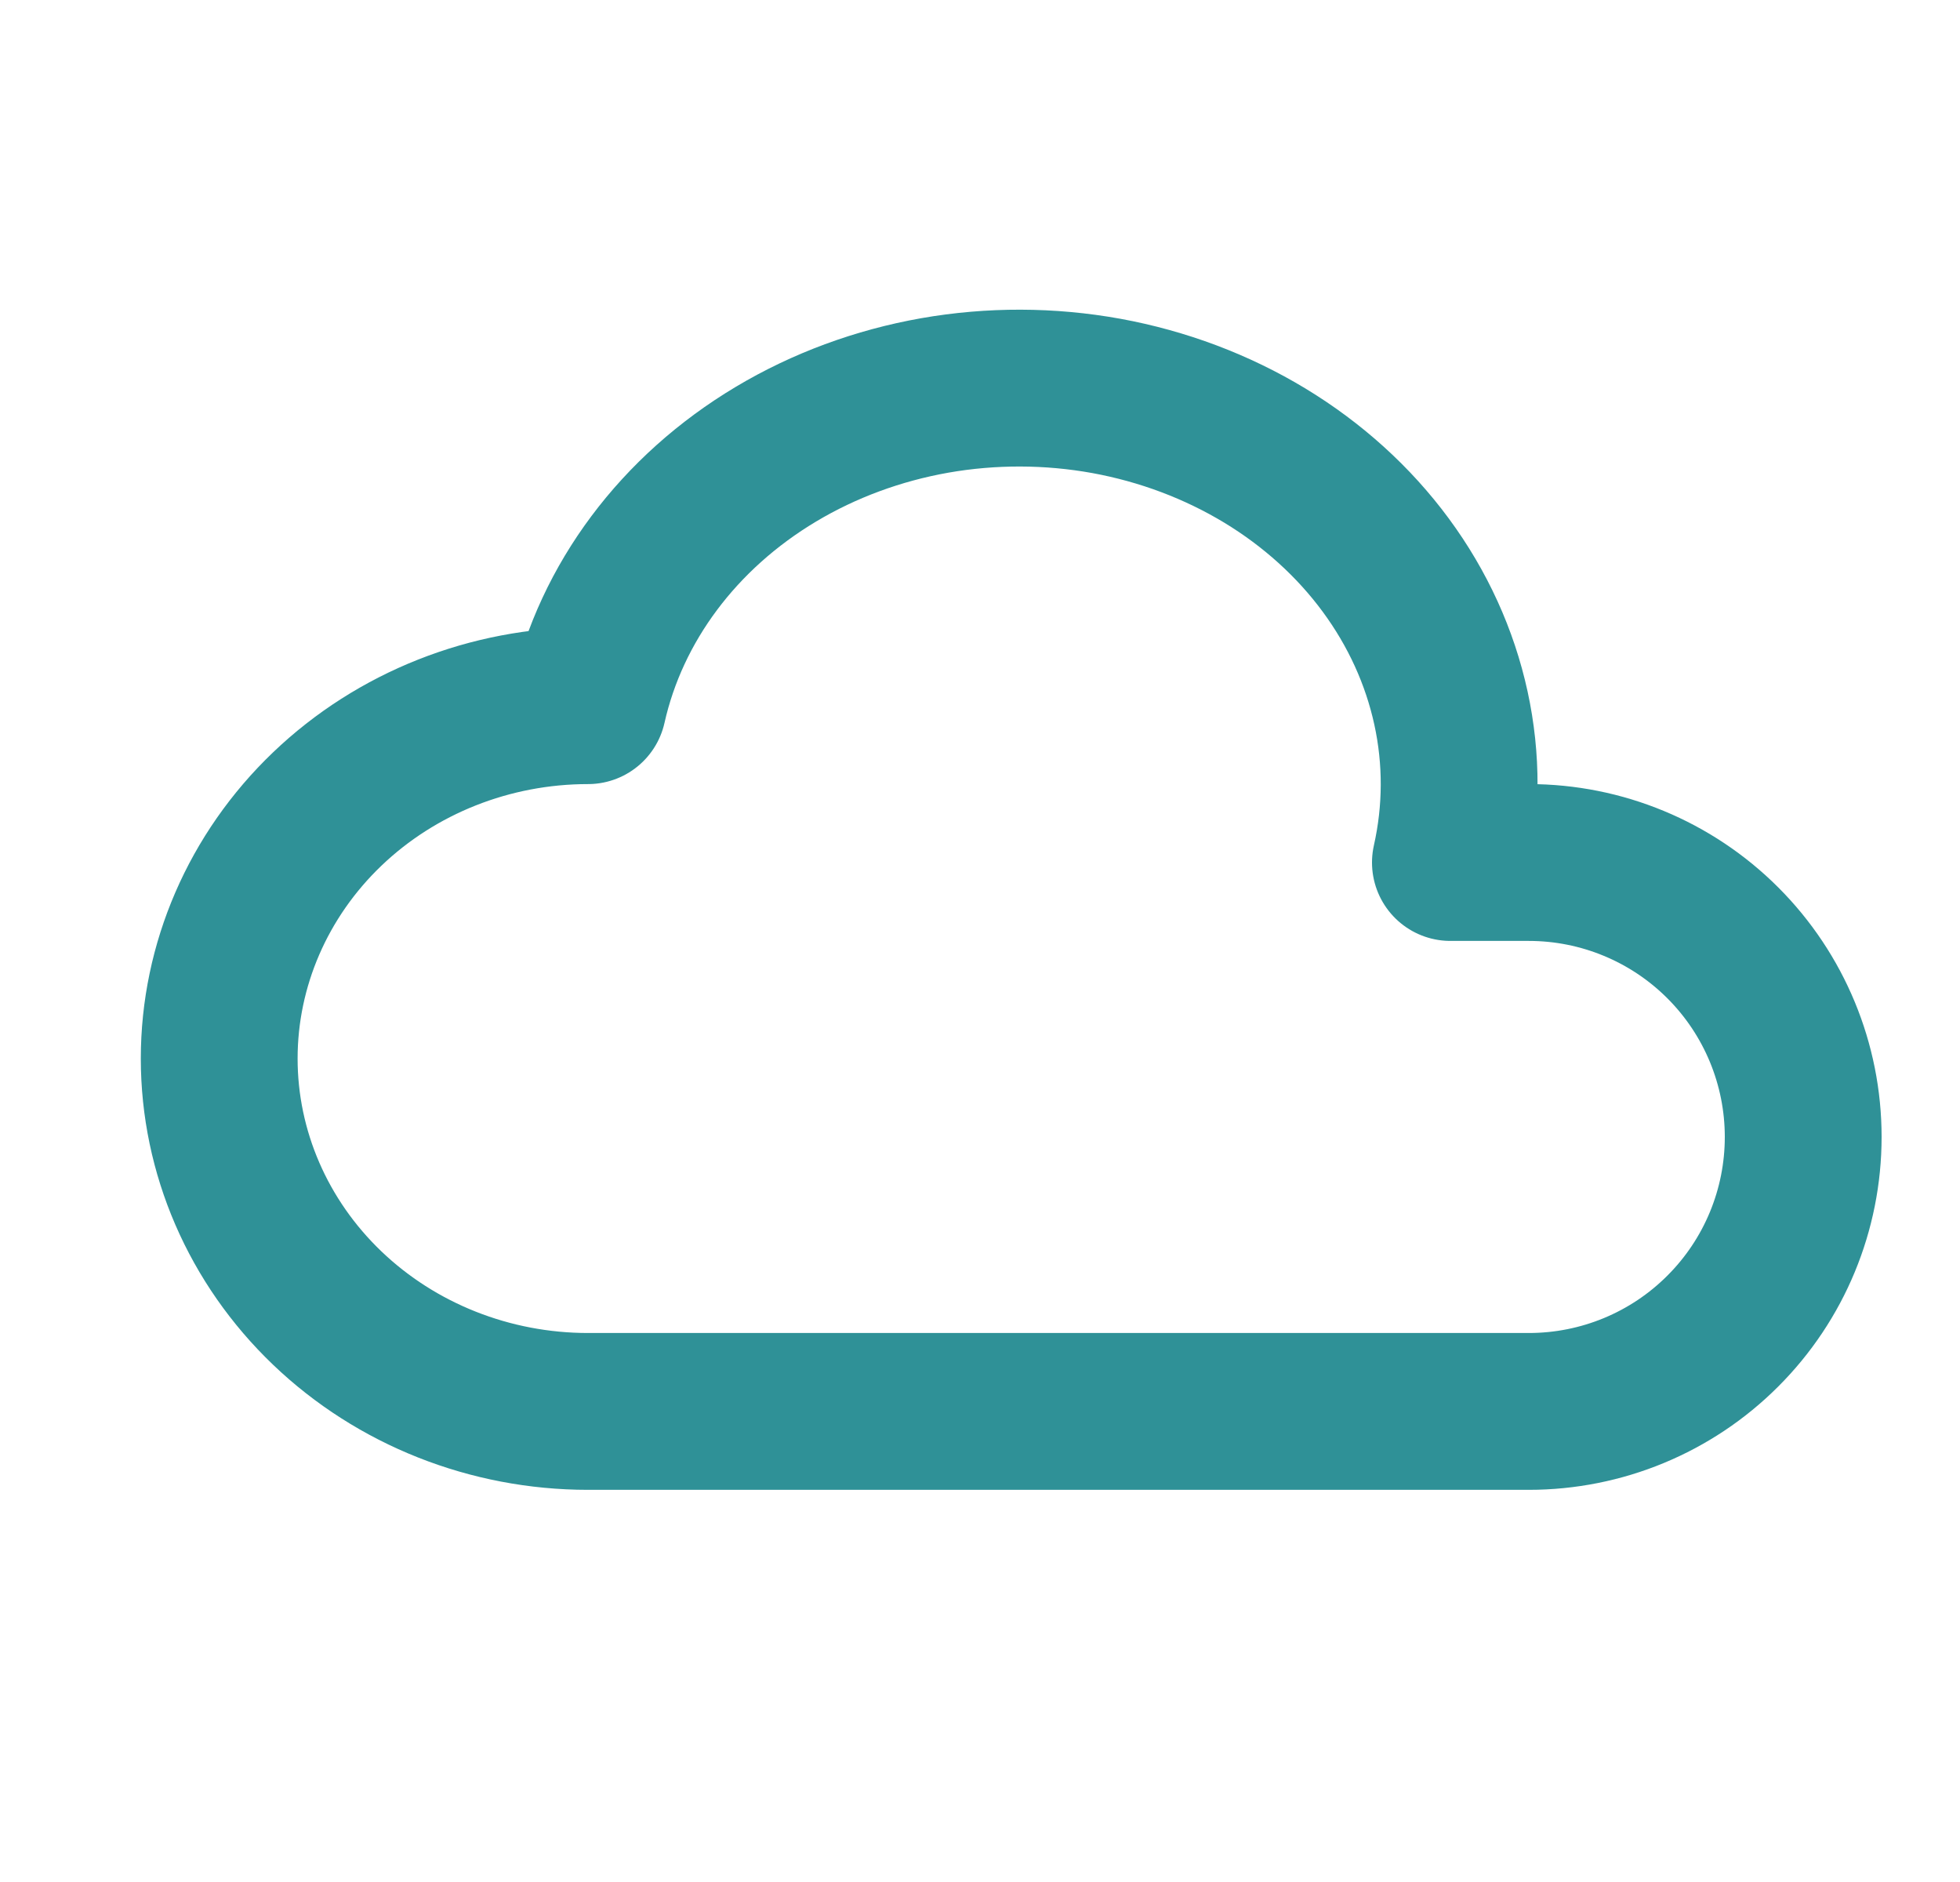 <svg width="25" height="24" viewBox="0 0 25 24" fill="none" xmlns="http://www.w3.org/2000/svg">
<g id="Frame" clip-path="url(#clip0_2001_11704)">
<path id="Vector" d="M7.5 17.999C6.253 17.999 5.056 17.525 4.174 16.681C3.292 15.837 2.796 14.693 2.796 13.499C2.796 12.306 3.292 11.161 4.174 10.317C5.056 9.473 6.253 8.999 7.5 8.999C7.795 7.686 8.657 6.533 9.897 5.792C10.511 5.425 11.199 5.171 11.922 5.043C12.645 4.916 13.389 4.918 14.112 5.049C14.834 5.181 15.52 5.439 16.132 5.809C16.743 6.179 17.268 6.654 17.675 7.206C18.083 7.759 18.365 8.378 18.507 9.029C18.649 9.68 18.646 10.349 18.5 10.999H19.5C20.429 10.999 21.319 11.368 21.975 12.024C22.632 12.681 23 13.571 23 14.499C23 15.428 22.632 16.318 21.975 16.974C21.319 17.631 20.429 17.999 19.5 17.999H7.5Z" stroke="#2F9197" stroke-width="2" stroke-linecap="round" stroke-linejoin="round"/>
</g>
<defs>
<clipPath id="clip0_2001_11704">
<rect width="24" height="24" fill="white" transform="translate(0.5)"/>
</clipPath>
</defs>
</svg>
